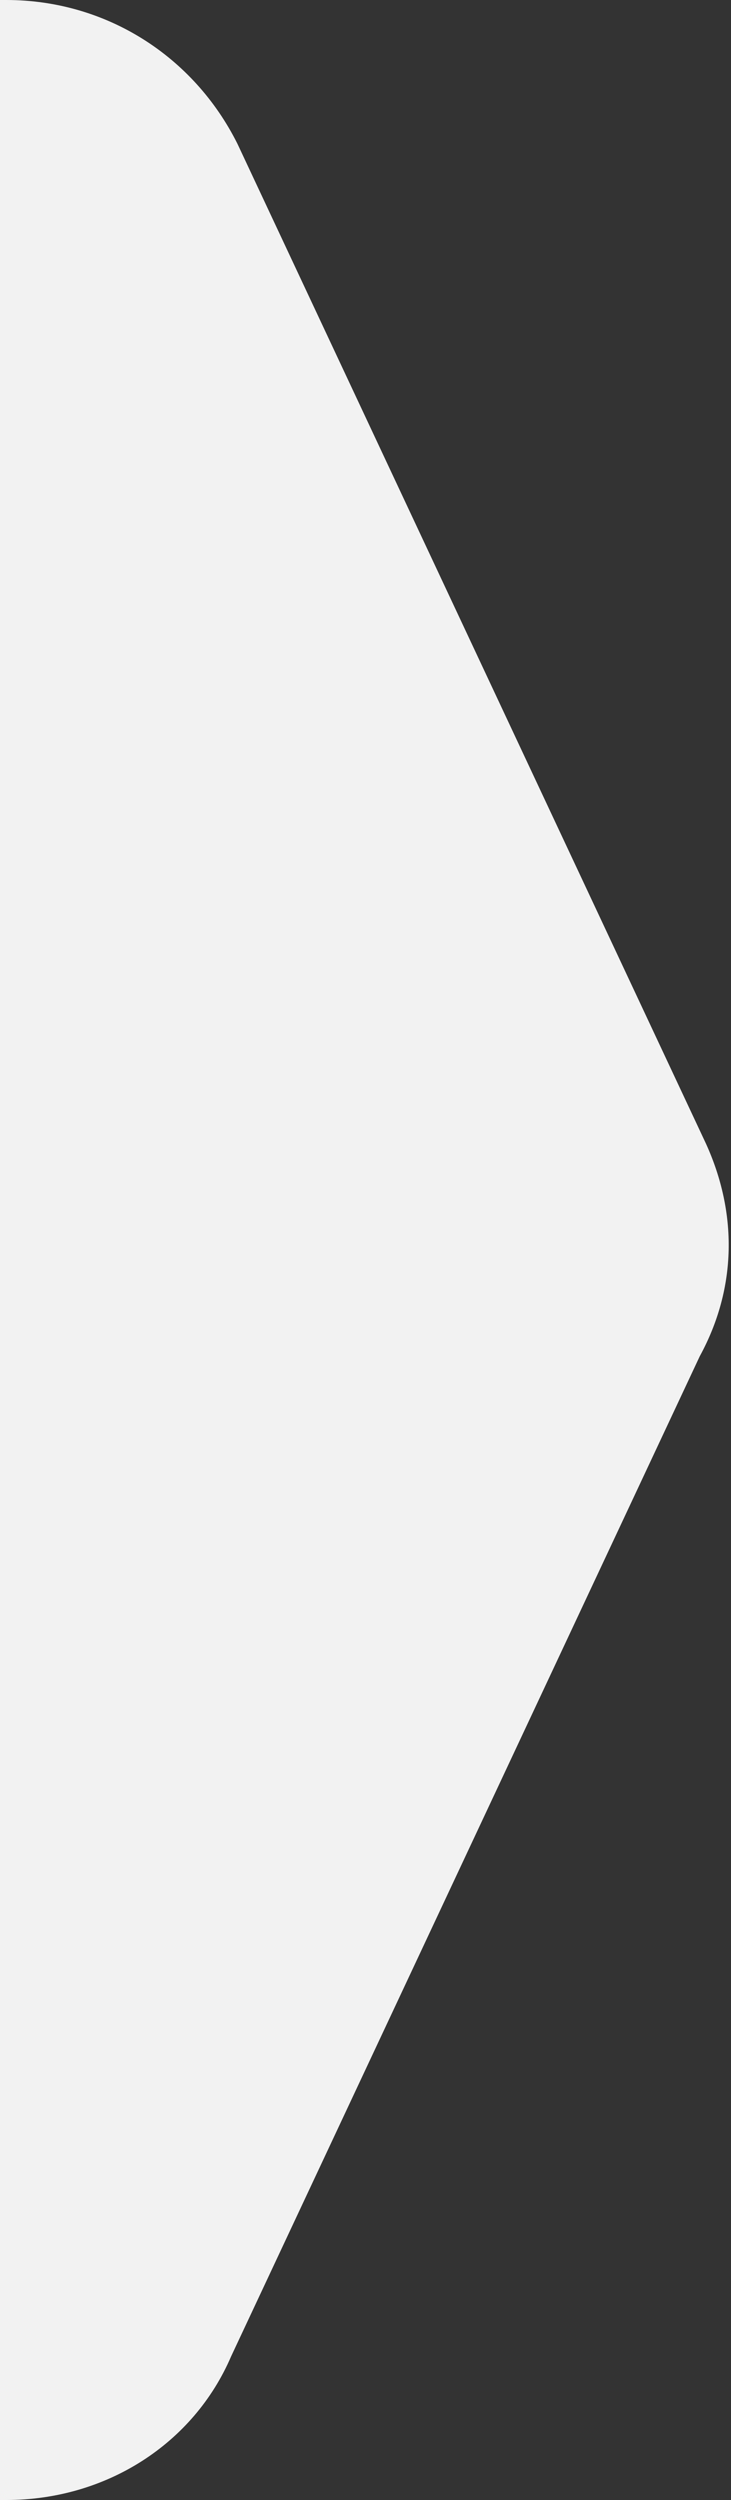 <?xml version="1.0" encoding="utf-8"?>
<!-- Generator: Adobe Illustrator 23.0.2, SVG Export Plug-In . SVG Version: 6.00 Build 0)  -->
<svg version="1.1" id="Layer_1" xmlns="http://www.w3.org/2000/svg" xmlns:xlink="http://www.w3.org/1999/xlink" x="0px" y="0px"
	 viewBox="0 0 11.7 40" style="enable-background:new 0 0 11.7 40;" xml:space="preserve">
<rect x="0" y="0" width="11.7" height="40" fill="#333333" stroke="none"/>
<style type="text/css">
	.st0{fill:#F2F2F2;}
</style>
<path class="st0" d="M11.3,18.3l-7.5-16C3.1,0.9,1.7,0,0.1,0H0v40h0.1c1.6,0,3-0.9,3.6-2.3l7.5-16C11.8,20.6,11.8,19.4,11.3,18.3z"
	/>
</svg>
